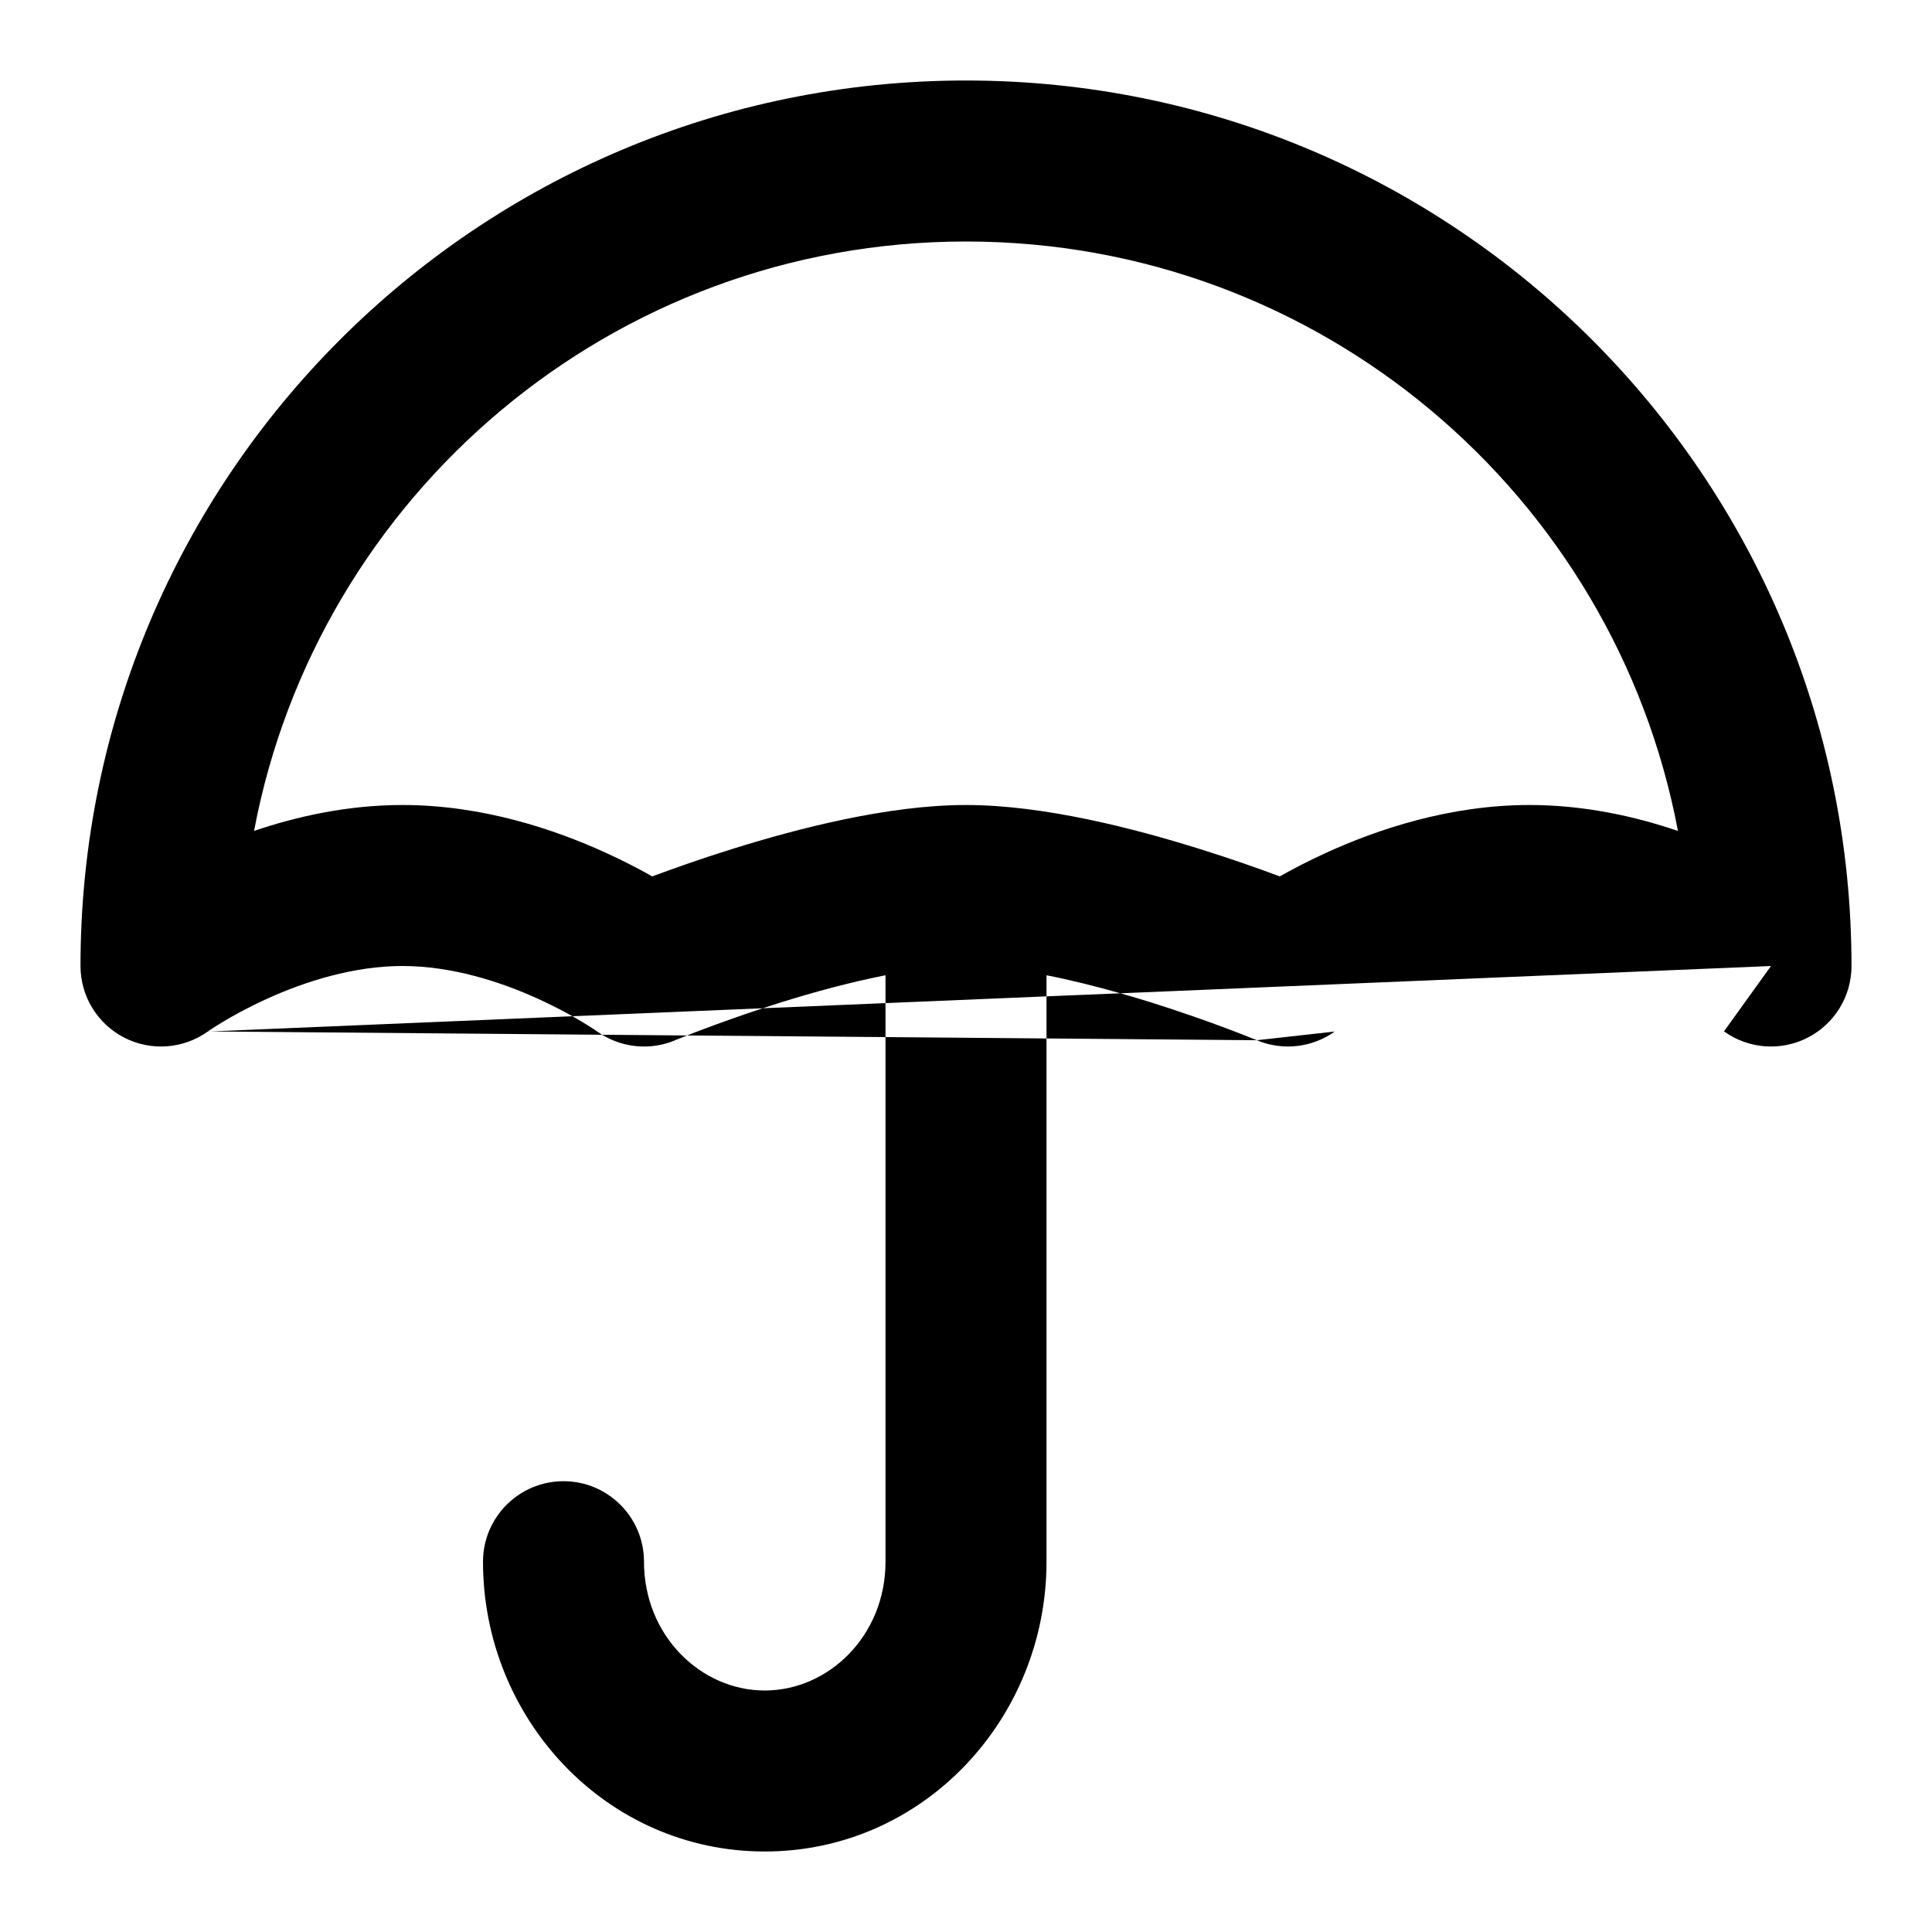 <svg xmlns="http://www.w3.org/2000/svg" width="24" height="24" viewBox="0 0 24 24">
  <defs/>
  <path d="M22,12 L13.918,12.339 C13.612,12.252 13.3,12.174 13,12.115 L13,12.377 L11,12.461 L11,12.115 C10.572,12.199 10.12,12.321 9.695,12.454 C9.62,12.478 9.546,12.502 9.475,12.525 L7.565,12.605 C7.651,12.485 7.786,12.297 8,12 L7.565,12.605 L7.111,12.624 C6.996,12.559 6.853,12.485 6.689,12.41 C6.212,12.192 5.609,12 5,12 C4.391,12 3.788,12.192 3.311,12.41 C3.078,12.516 2.888,12.622 2.759,12.7 C2.695,12.739 2.646,12.77 2.616,12.79 C2.601,12.8 2.591,12.807 2.585,12.811 L2.583,12.812 L2.583,12.812 L2.583,12.813 L2.583,12.812 L2.611,12.813 L2.581,12.814 C2.277,13.031 1.877,13.061 1.544,12.89 C1.21,12.719 1,12.375 1,12 C1,5.925 5.925,1 12,1 C18.075,1 23,5.925 23,12 C23,12.375 22.79,12.719 22.456,12.89 C22.123,13.061 21.723,13.031 21.419,12.814 C21.418,12.813 21.417,12.812 21.416,12.812 Z M3.156,10.322 C3.686,10.142 4.319,10 5,10 C6.001,10 6.899,10.308 7.518,10.59 C7.745,10.693 7.942,10.796 8.102,10.887 C8.36,10.791 8.705,10.668 9.097,10.546 C9.912,10.291 11.034,10 12,10 C12.966,10 14.088,10.291 14.903,10.546 C15.295,10.668 15.64,10.791 15.898,10.887 C16.058,10.796 16.255,10.693 16.482,10.59 C17.101,10.308 17.999,10 19,10 C19.681,10 20.314,10.142 20.844,10.322 C20.058,6.153 16.397,3 12,3 C7.603,3 3.942,6.153 3.156,10.322 Z M15.614,12.922 L16.581,12.814 C16.299,13.015 15.934,13.056 15.614,12.923 L15.614,12.923 L15.614,12.922 L13,12.9 L13,19.4 C13,21.351 11.47,23 9.5,23 C7.53,23 6,21.351 6,19.4 C6,18.848 6.448,18.4 7,18.4 C7.552,18.4 8,18.848 8,19.4 C8,20.321 8.708,21 9.5,21 C10.292,21 11,20.321 11,19.4 L11,12.883 L8.535,12.863 C8.513,12.871 8.494,12.879 8.477,12.886 C8.445,12.898 8.421,12.908 8.406,12.914 L8.389,12.921 L8.386,12.922 L8.386,12.923 C8.089,13.047 7.752,13.02 7.479,12.854 L2.611,12.813 L7.111,12.624 C7.159,12.651 7.203,12.677 7.241,12.7 C7.305,12.739 7.354,12.77 7.384,12.79 C7.399,12.8 7.409,12.807 7.415,12.811 L7.417,12.813 L7.417,12.813 L7.417,12.813 L7.417,12.813 L7.418,12.813 L7.418,12.813 L7.418,12.814 L7.419,12.814 C7.439,12.828 7.459,12.841 7.479,12.854 L8.535,12.863 C8.592,12.84 8.665,12.812 8.751,12.78 C8.94,12.709 9.189,12.619 9.475,12.525 L11,12.461 L11,12.883 L13,12.9 L13,12.377 L13.918,12.339 C14.049,12.376 14.178,12.415 14.305,12.454 C14.682,12.573 15.013,12.691 15.249,12.78 C15.367,12.824 15.46,12.861 15.523,12.886 C15.555,12.898 15.579,12.908 15.594,12.914 L15.611,12.921 Z M7.416,12.812 L7.416,12.812 L7.565,12.605 C7.418,12.81 7.416,12.812 7.416,12.812 Z"/>
</svg>
